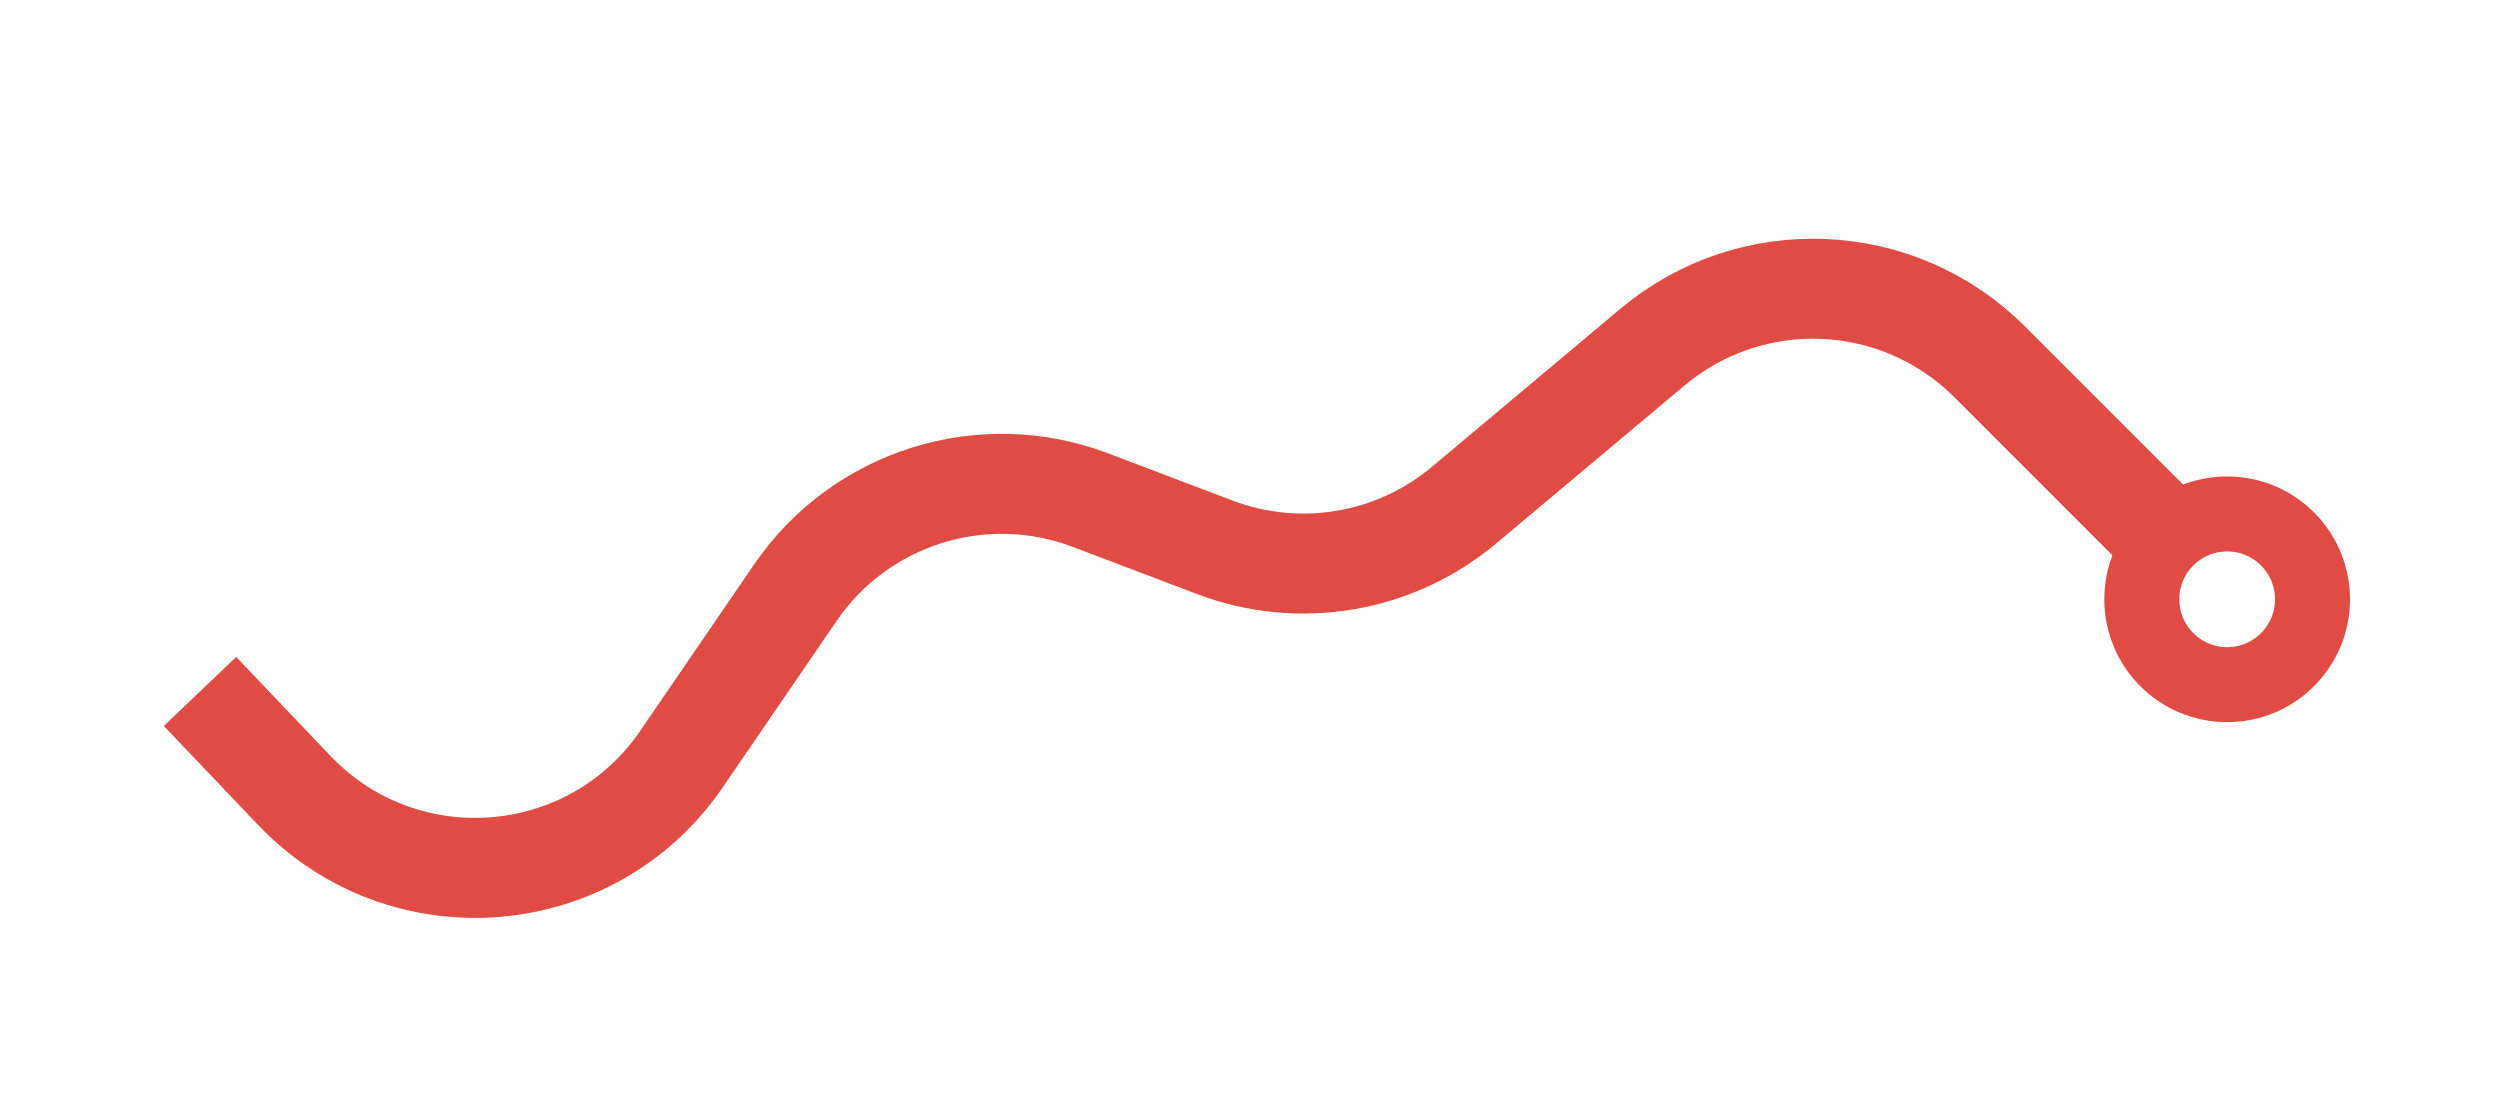 <svg width="50" height="22" viewBox="0 0 50 22" fill="none" xmlns="http://www.w3.org/2000/svg">
<g filter="url(#filter0_d_3_3074)">
<path d="M4 9.829L5.883 11.806C8.077 14.109 11.835 13.806 13.63 11.181L15.907 7.854C17.21 5.949 19.649 5.184 21.807 6.002L24.295 6.946C25.988 7.588 27.895 7.265 29.282 6.102L33.047 2.944C35.034 1.278 37.963 1.406 39.796 3.239L44.543 7.986" stroke="#E04B43" stroke-width="2"/>
<circle cx="44.543" cy="7.986" r="1.707" fill="white" stroke="#E04B43" stroke-width="1.5"/>
</g>
<defs>
<filter id="filter0_d_3_3074" x="0.276" y="0.774" width="49.724" height="20.584" filterUnits="userSpaceOnUse" color-interpolation-filters="sRGB">
<feFlood flood-opacity="0" result="BackgroundImageFix"/>
<feColorMatrix in="SourceAlpha" type="matrix" values="0 0 0 0 0 0 0 0 0 0 0 0 0 0 0 0 0 0 127 0" result="hardAlpha"/>
<feOffset dy="4"/>
<feGaussianBlur stdDeviation="1.5"/>
<feComposite in2="hardAlpha" operator="out"/>
<feColorMatrix type="matrix" values="0 0 0 0 1 0 0 0 0 0.427 0 0 0 0 0.4 0 0 0 0.2 0"/>
<feBlend mode="normal" in2="BackgroundImageFix" result="effect1_dropShadow_3_3074"/>
<feBlend mode="normal" in="SourceGraphic" in2="effect1_dropShadow_3_3074" result="shape"/>
</filter>
</defs>
</svg>
